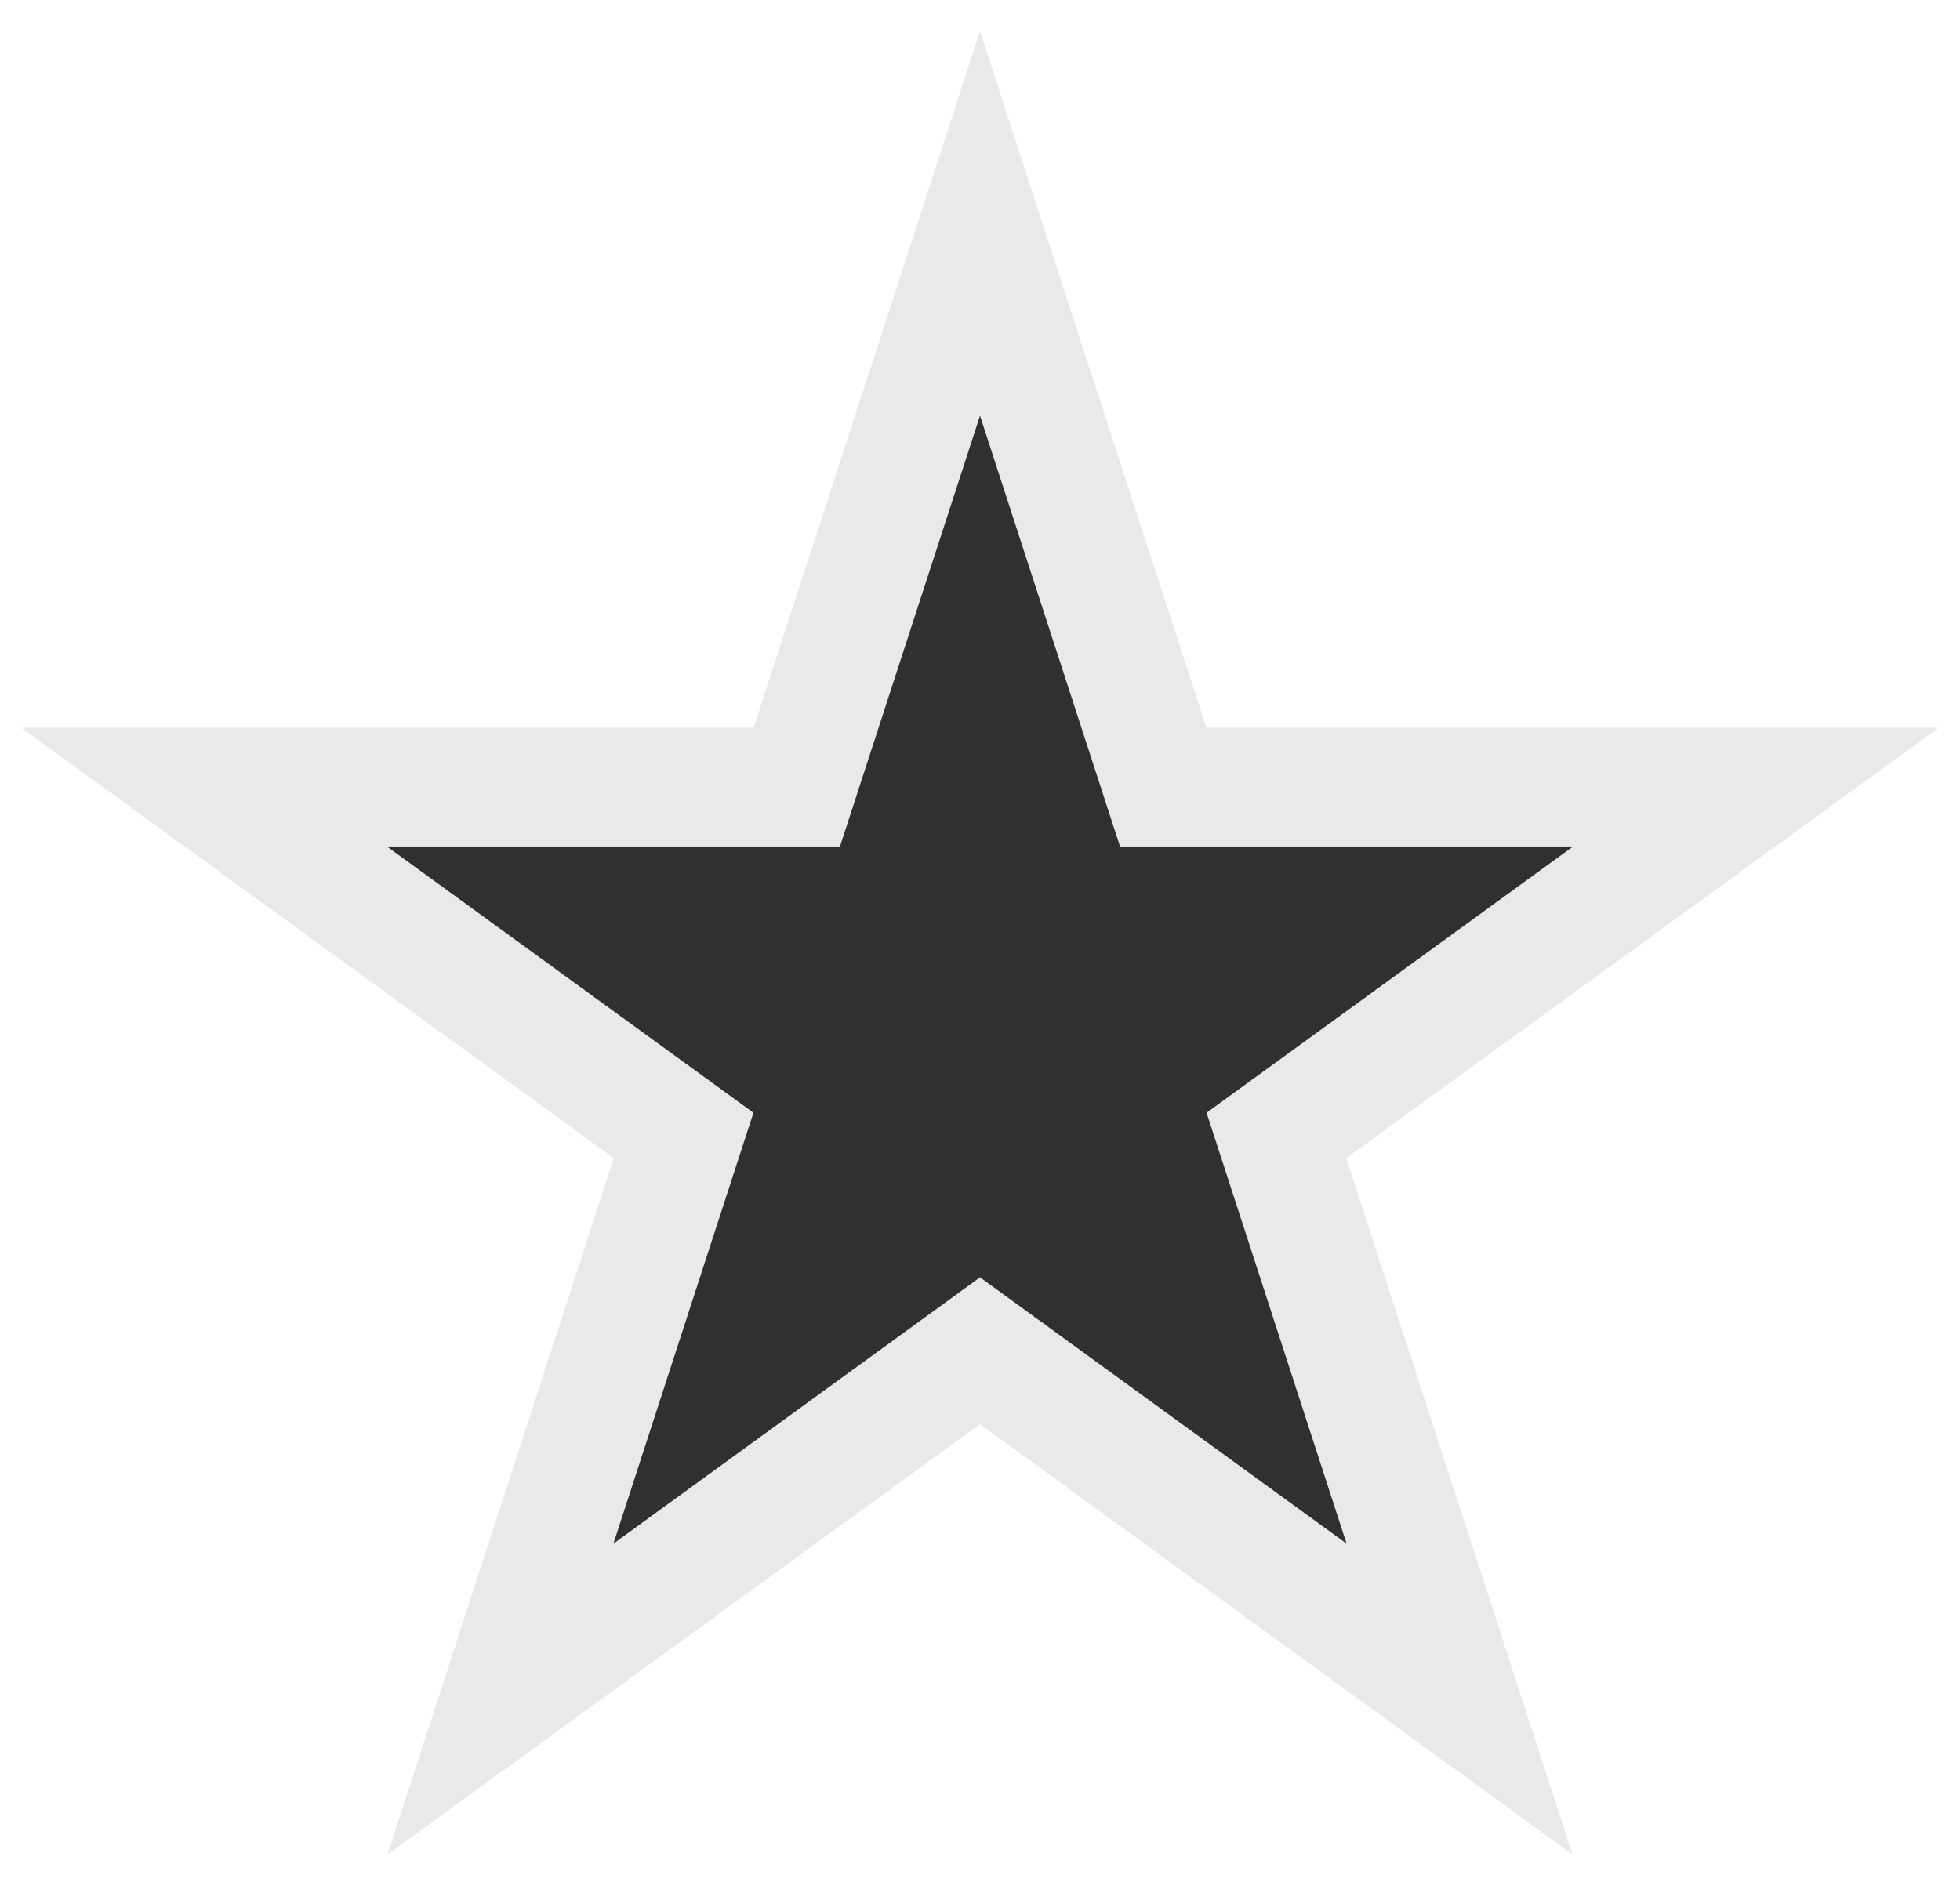 <svg width="33" height="32" viewBox="0 0 33 32" fill="none" xmlns="http://www.w3.org/2000/svg">
<path d="M17.451 6.691L16.5 3.764L15.549 6.691L13.416 13.255H6.514H3.436L5.926 15.064L11.51 19.121L9.377 25.686L8.426 28.613L10.916 26.804L16.5 22.747L22.084 26.804L24.574 28.613L23.623 25.686L21.49 19.121L27.074 15.064L29.564 13.255H26.486H19.584L17.451 6.691Z" fill="#303030" stroke="#E9E9E9" stroke-width="2"/>
</svg>

